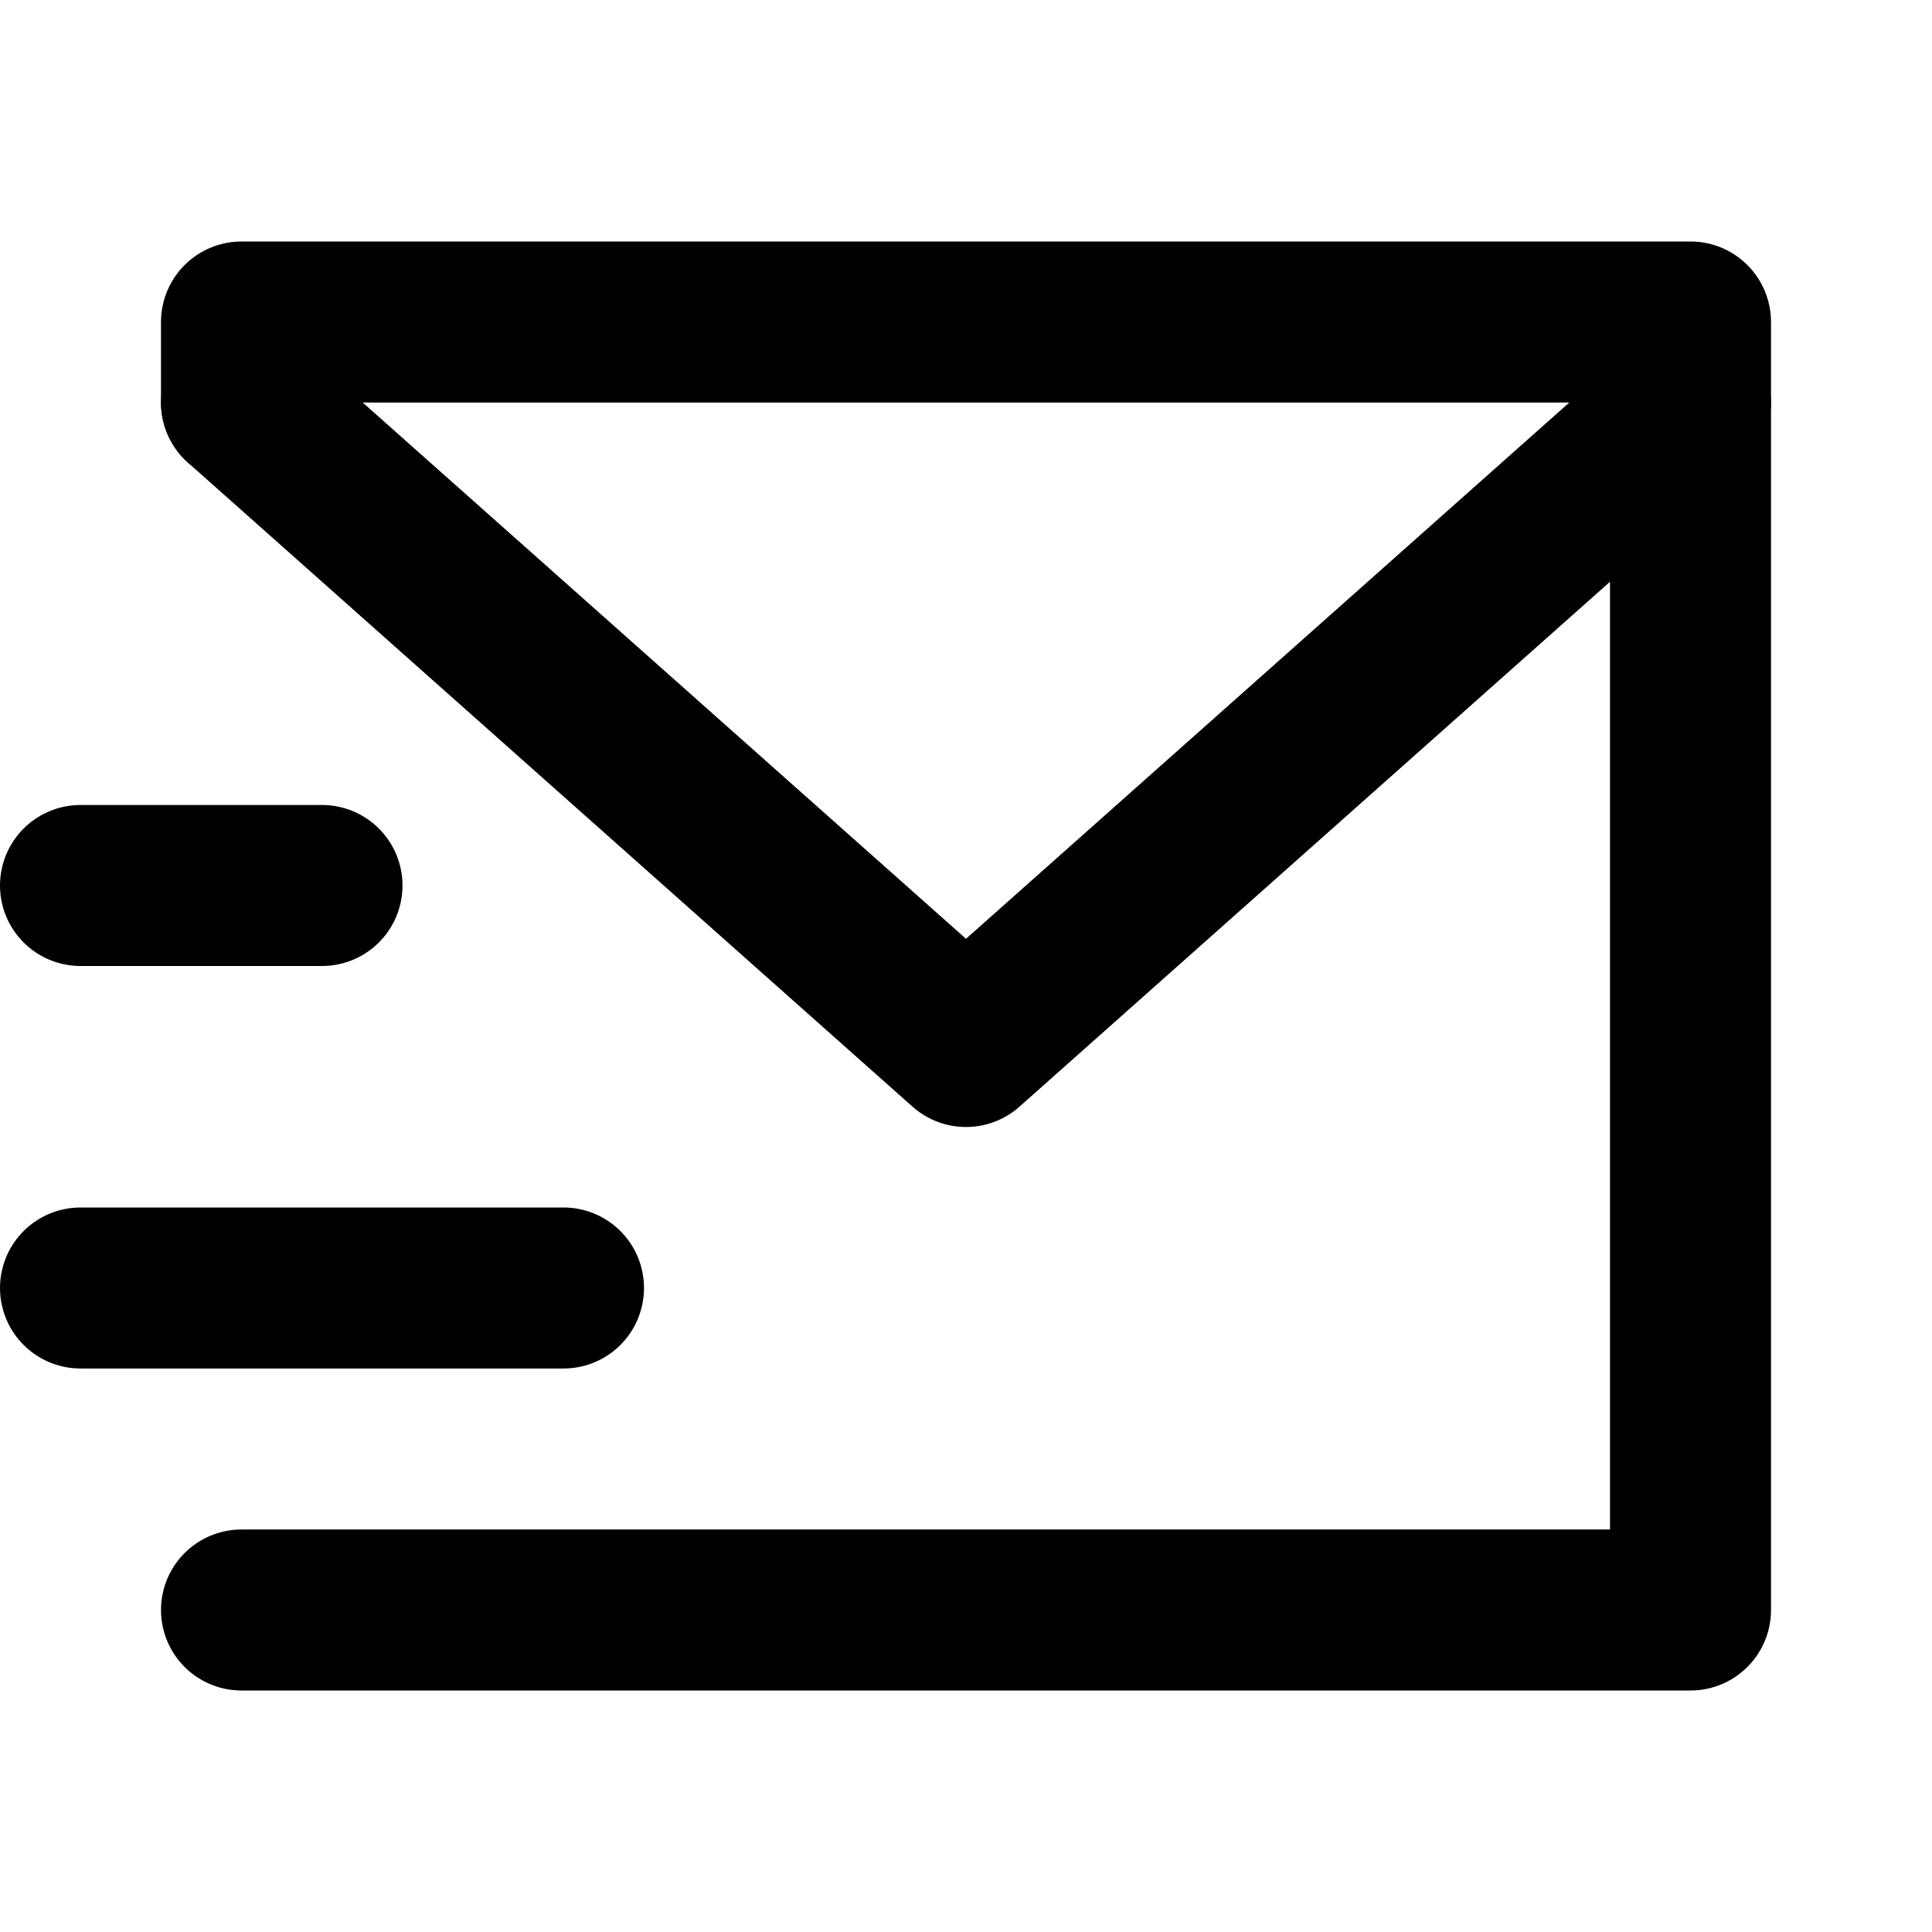 <svg
  width="24"
  height="24"
  viewBox="0 0 24 24"
  xmlns="http://www.w3.org/2000/svg"
  fill="none"
  stroke="currentColor"
  stroke-width="2"
  stroke-linecap="round"
  stroke-linejoin="round"
>
  <path d="M3 20h18V4H3v1" />
  <path d="M21 5l-9 8-9-8" />
  <path d="M1 11h3" />
  <path d="M1 16h6" />
</svg>

